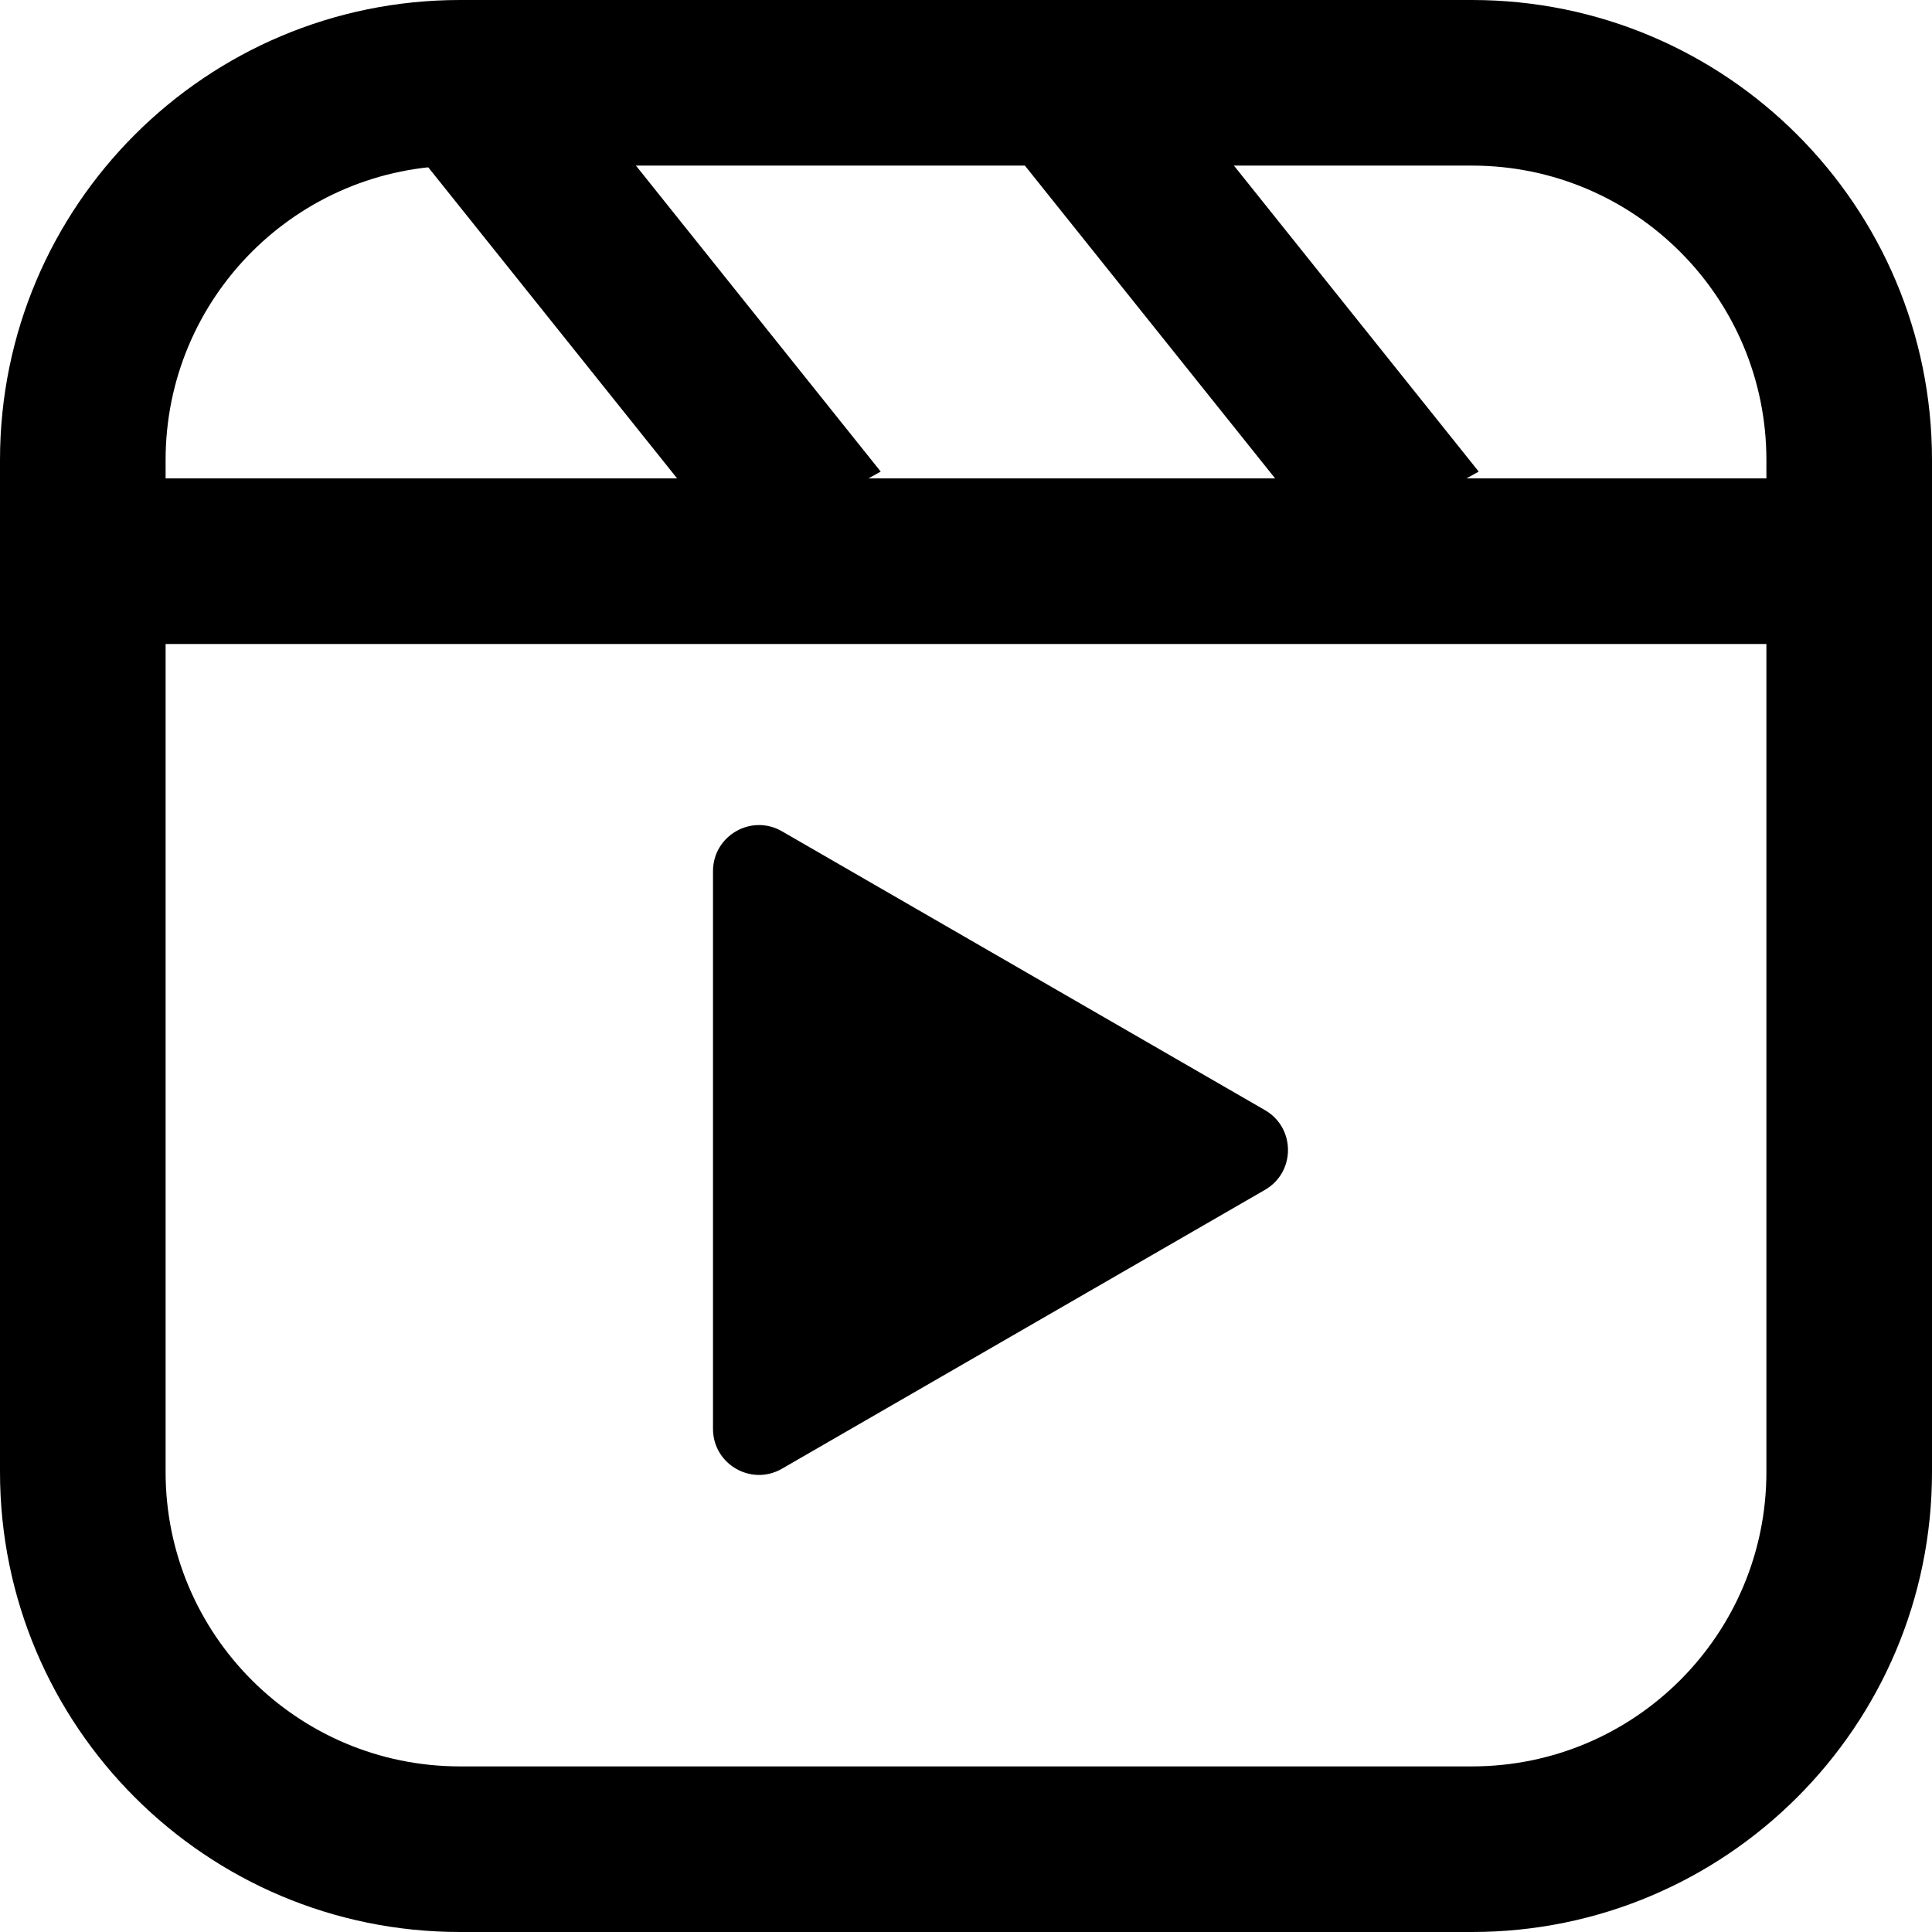 <svg width="21" height="21" viewBox="0 0 21 21" fill="black" xmlns="http://www.w3.org/2000/svg">
<path fill-rule="evenodd" clip-rule="evenodd" d="M16 1.8H5C3.233 1.8 1.8 3.233 1.8 5V16C1.8 17.767 3.233 19.2 5 19.2H16C17.767 19.2 19.2 17.767 19.2 16V5C19.2 3.233 17.767 1.8 16 1.8ZM5 0C2.239 0 0 2.239 0 5V16C0 18.761 2.239 21 5 21H16C18.761 21 21 18.761 21 16V5C21 2.239 18.761 0 16 0H5Z" fill="black"/>
<path fill-rule="evenodd" clip-rule="evenodd" d="M20 7H1V5.2H20V7Z" fill="black"/>
<path fill-rule="evenodd" clip-rule="evenodd" d="M8 6L4 1L5.573 0.126L9.573 5.126L8 6Z" fill="black"/>
<path fill-rule="evenodd" clip-rule="evenodd" d="M14.5 6L10.5 1L12.073 0.126L16.073 5.126L14.5 6Z" fill="black"/>
<path d="M13.75 12.067C14.083 12.259 14.083 12.741 13.75 12.933L8.5 15.964C8.167 16.157 7.75 15.916 7.75 15.531L7.75 9.469C7.75 9.084 8.167 8.843 8.5 9.036L13.75 12.067Z" fill="black"/>
</svg>
